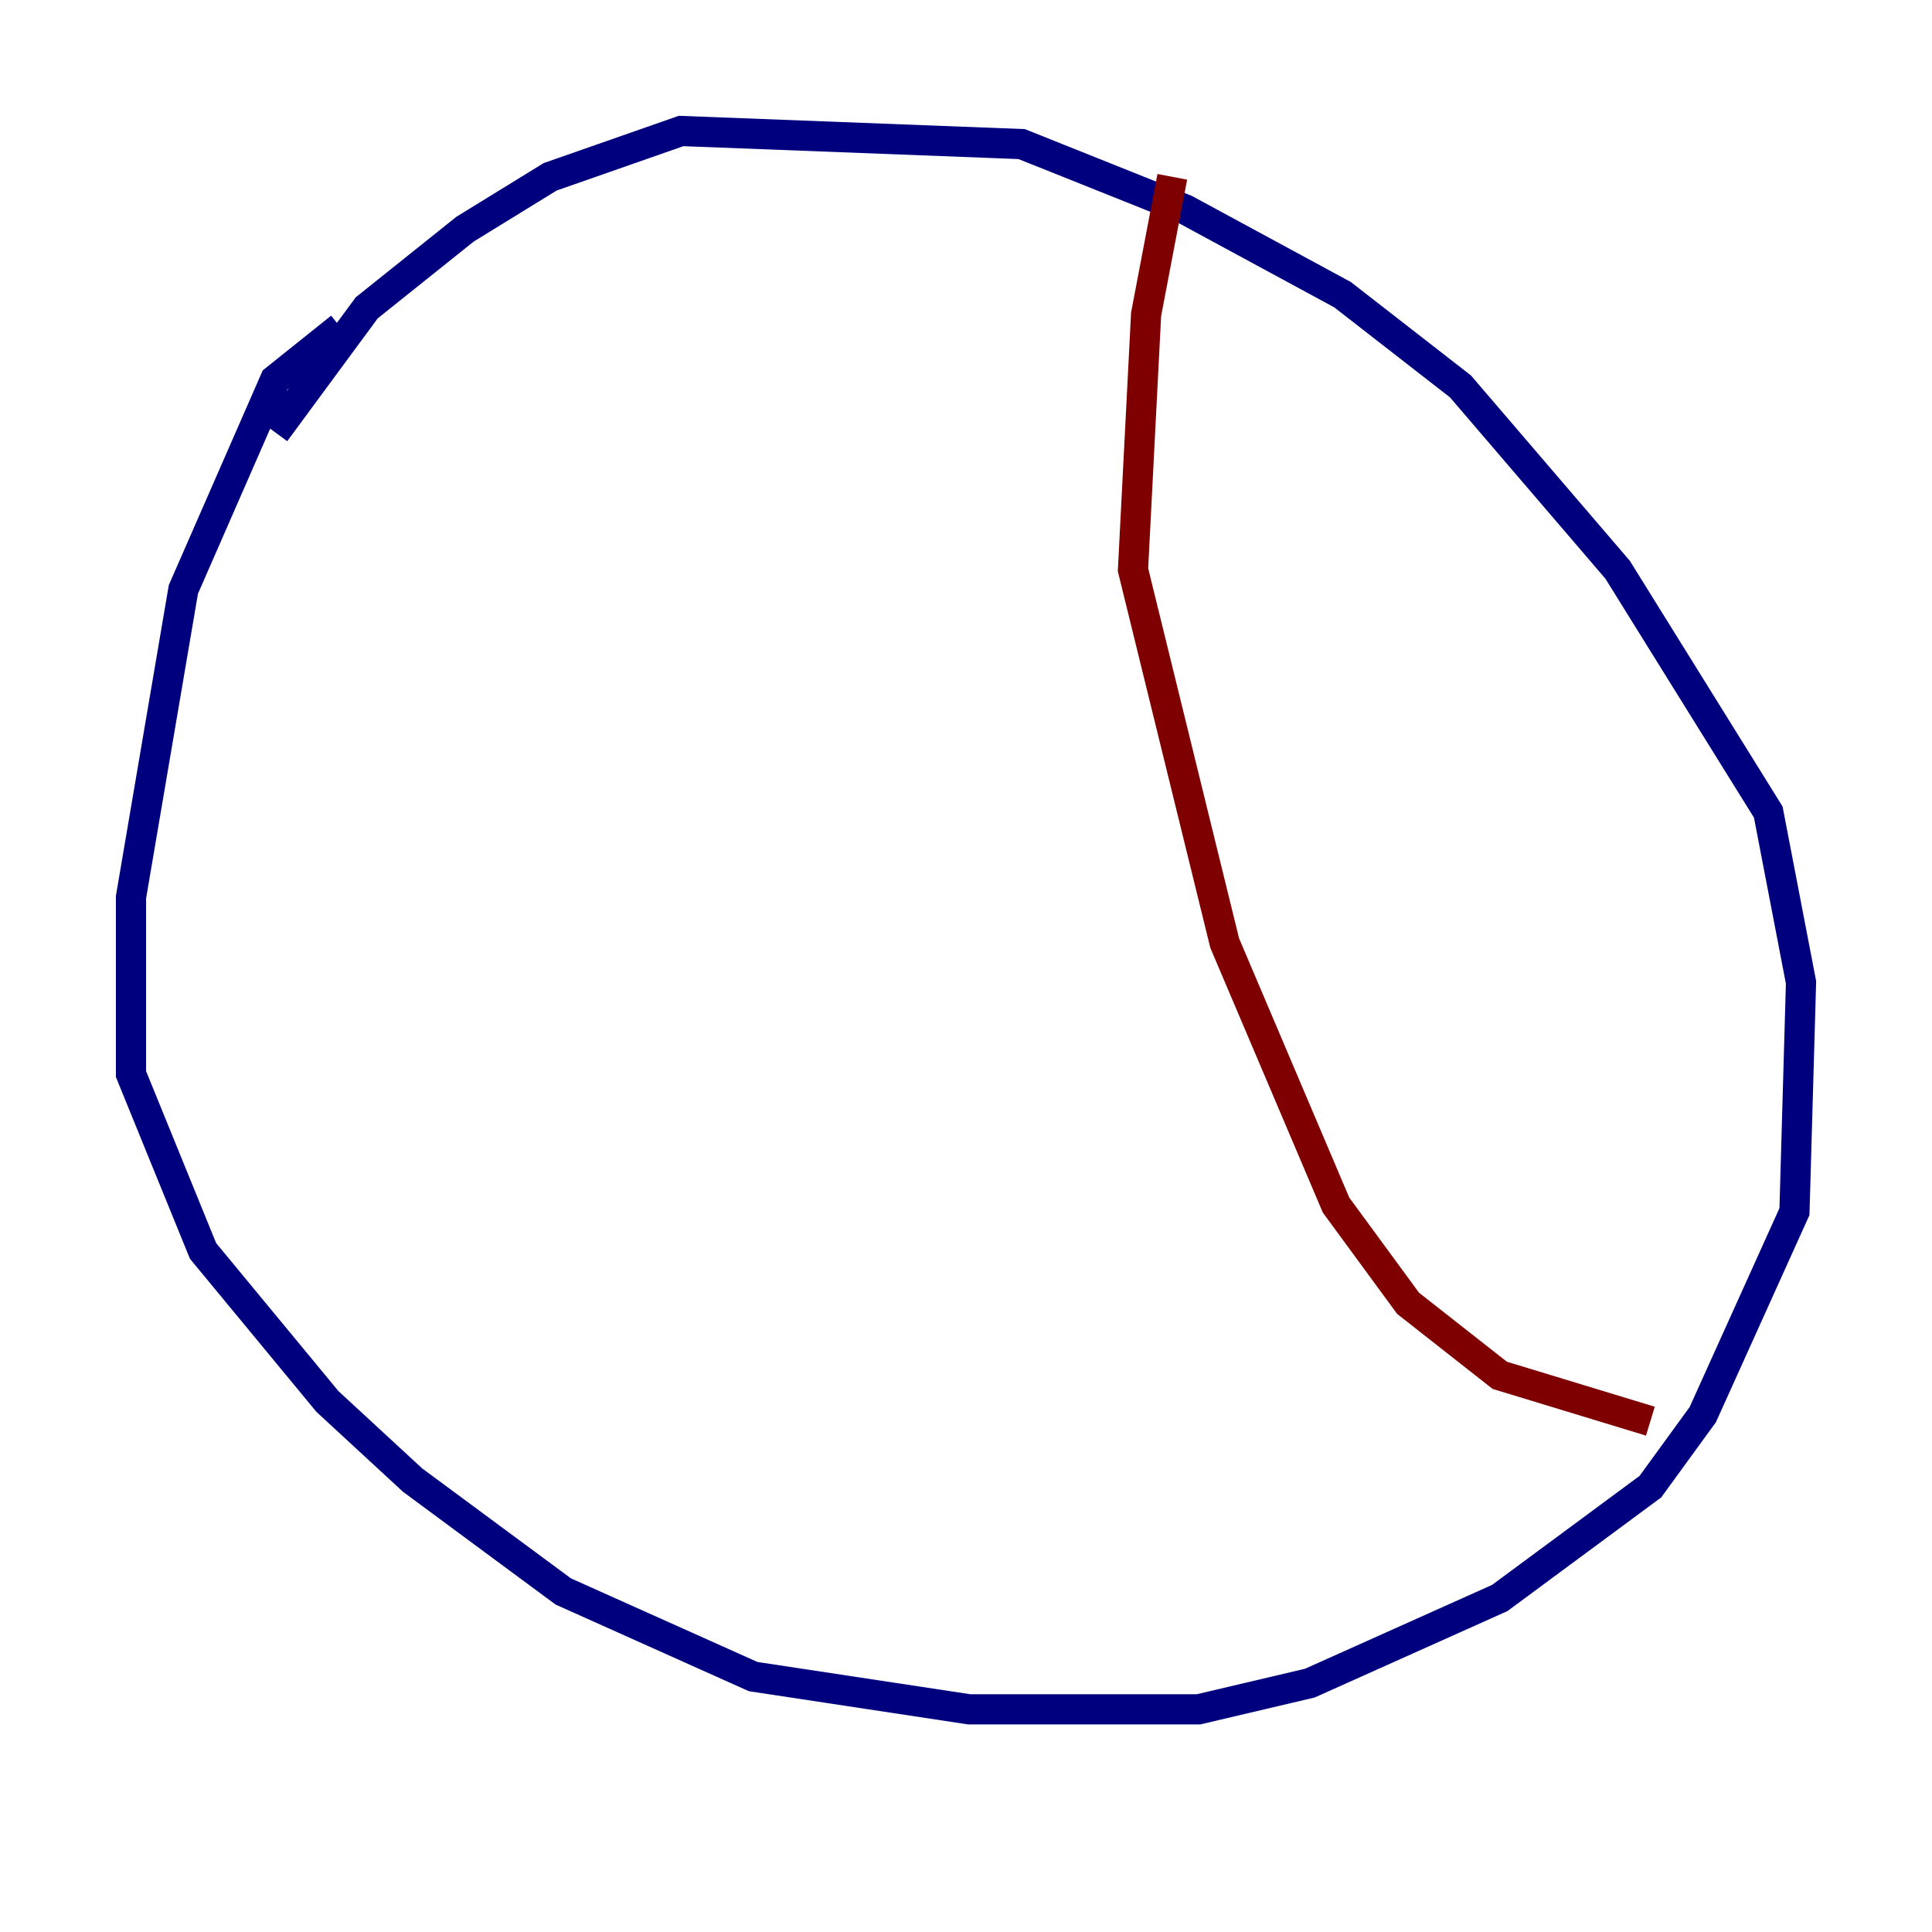 <?xml version="1.0" encoding="utf-8" ?>
<svg baseProfile="tiny" height="128" version="1.2" viewBox="0,0,128,128" width="128" xmlns="http://www.w3.org/2000/svg" xmlns:ev="http://www.w3.org/2001/xml-events" xmlns:xlink="http://www.w3.org/1999/xlink"><defs /><polyline fill="none" points="22.563,21.695 18.224,25.166 12.149,39.051 8.678,59.444 8.678,71.159 13.451,82.875 21.695,92.854 27.336,98.061 37.315,105.437 49.898,111.078 64.217,113.248 79.403,113.248 86.78,111.512 99.363,105.871 109.342,98.495 112.814,93.722 118.888,80.271 119.322,65.085 117.153,53.803 107.173,37.749 96.759,25.6 88.949,19.525 78.536,13.885 67.688,9.546 45.125,8.678 36.447,11.715 30.807,15.186 24.298,20.393 18.224,28.637" stroke="#00007f" stroke-width="2" /><polyline fill="none" points="77.668,11.715 75.932,20.827 75.064,37.749 81.139,62.481 88.515,79.837 93.288,86.346 99.363,91.119 109.342,94.156" stroke="#7f0000" stroke-width="2" /></svg>
